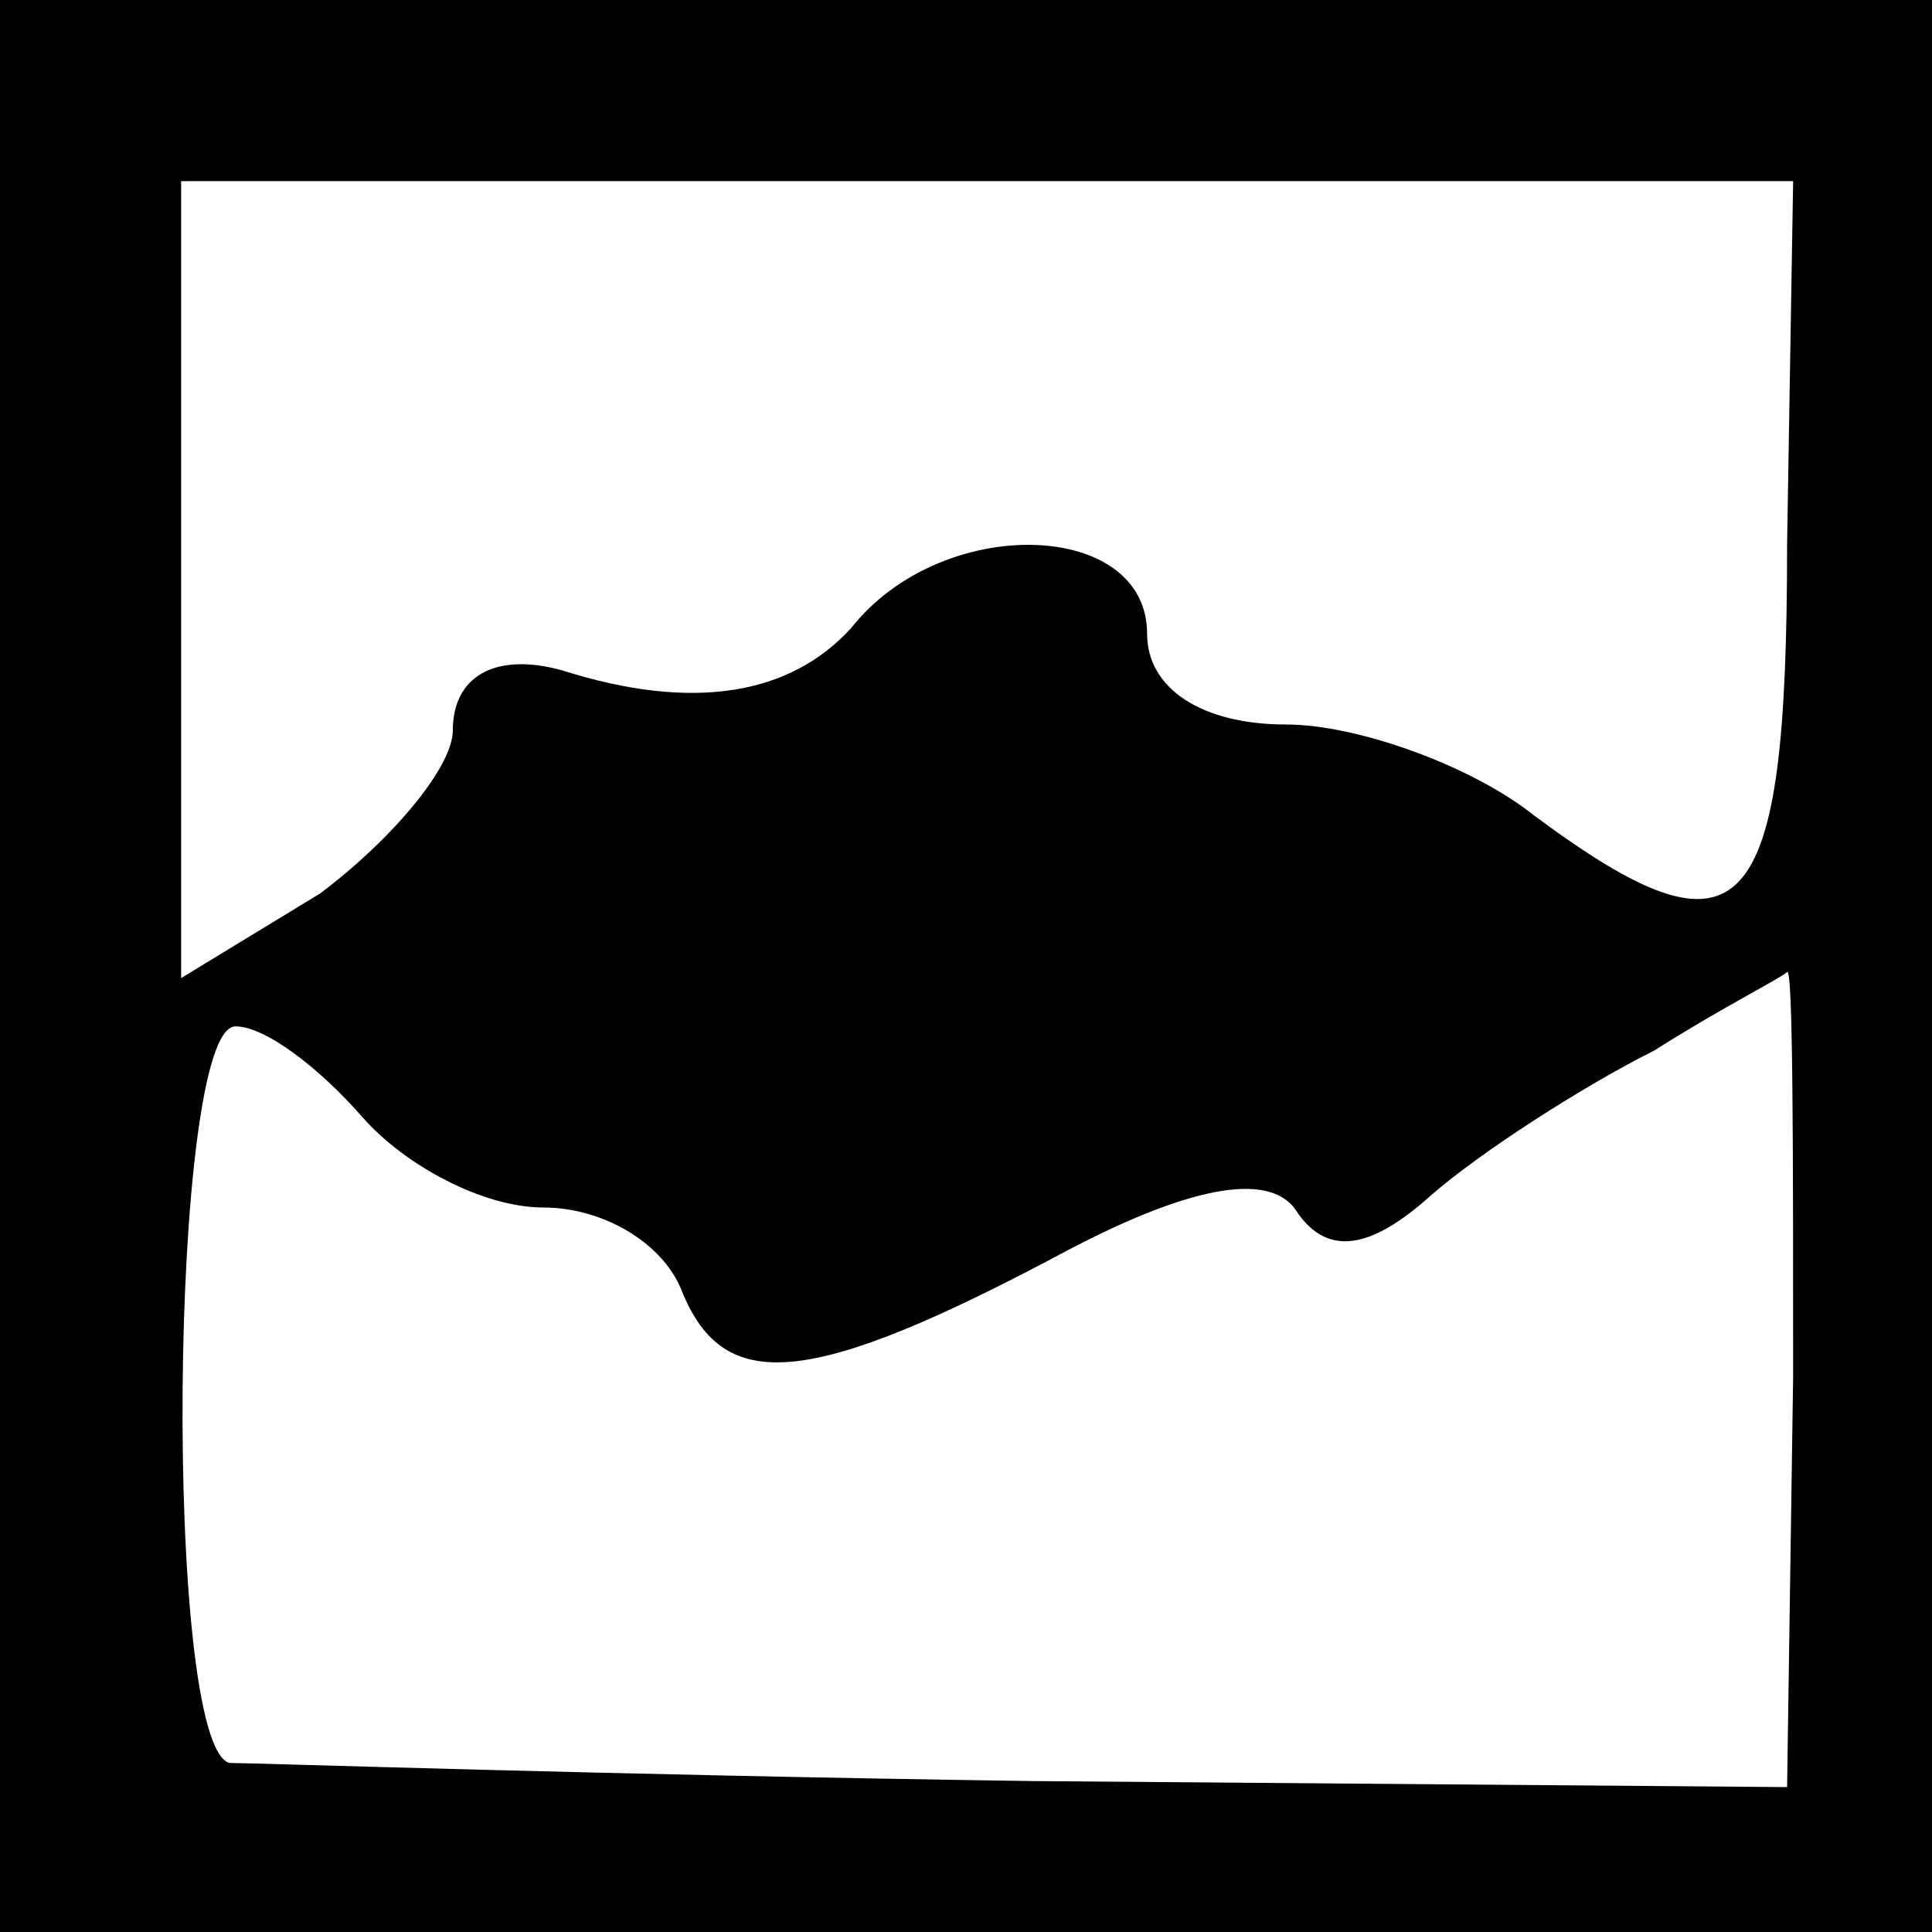 <?xml version="1.0" standalone="no"?>
<!DOCTYPE svg PUBLIC "-//W3C//DTD SVG 20010904//EN"
 "http://www.w3.org/TR/2001/REC-SVG-20010904/DTD/svg10.dtd">
<svg version="1.0" xmlns="http://www.w3.org/2000/svg"
 width="32pt" height="32pt" viewBox="0 0 32 32"
 preserveAspectRatio="xMidYMid meet">
<rect x="0" y="0" width="32" height="32" fill="#808080" stroke="none"/>
<g transform="translate(0,32) scale(0.1,-0.1)"
fill="#000000" stroke="none">
<path fill="#000000" stroke="none" d="M0 160 l0 -160 160 0 160 0 0 160 0
160 -160 0 -160 0 0 -160z"/>
<path fill="#ffffff" stroke="none" d="M296 230 c0 -63 -7 -71 -42 -45 -10 8
-29 15 -41 15 -14 0 -23 6 -23 15 0 19 -34 20 -49 1 -10 -11 -26 -14 -48 -7
-11 3 -18 -1 -18 -10 0 -6 -10 -18 -22 -27 l-23 -14 0 66 0 66 133 0 134 0 -1
-60z"/>
<path fill="#ffffff" stroke="none" d="M297 92 l-1 -68 -125 1 c-70 1 -129 3
-133 3 -11 3 -10 122 1 122 5 0 14 -7 21 -15 7 -8 20 -15 30 -15 10 0 20 -6
23 -14 7 -17 21 -16 64 7 21 11 34 13 38 6 5 -7 12 -6 22 3 8 7 25 18 37 24
11 7 21 12 22 13 1 1 1 -30 1 -67z"/>
</g>
</svg>
